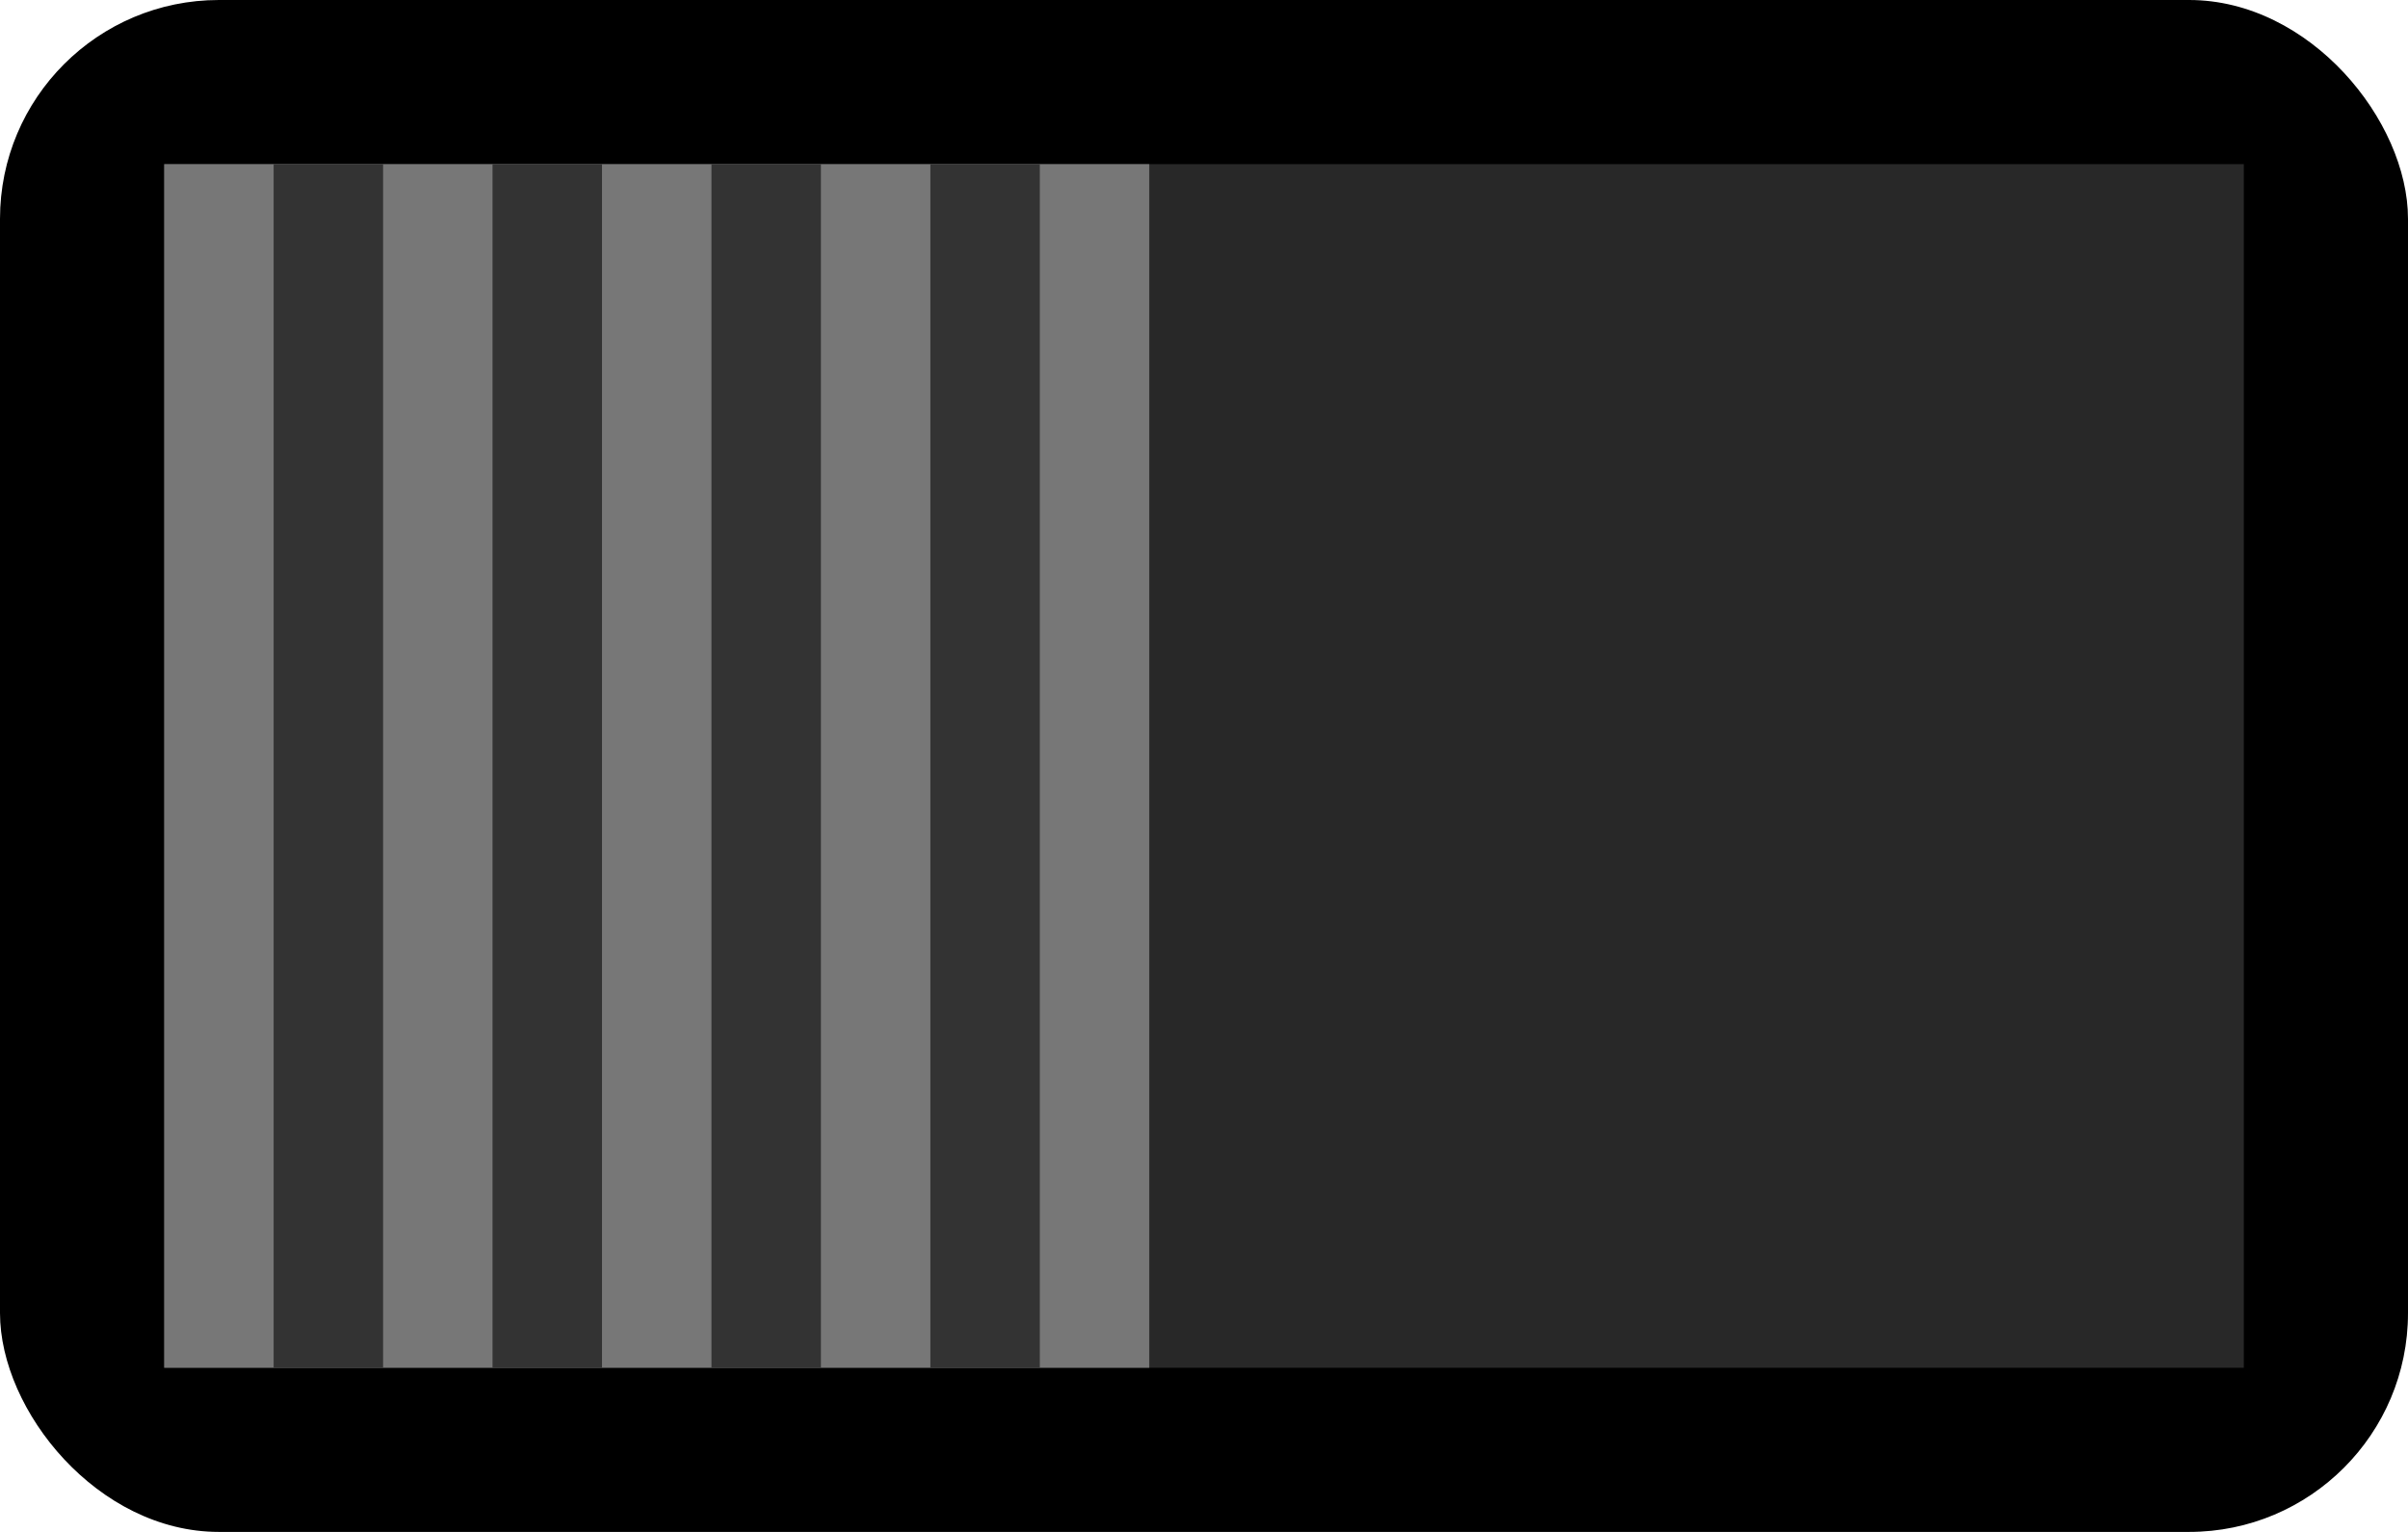 <svg
  version="1.1"
  xmlns="http://www.w3.org/2000/svg"
  xmlns:xlink="http://www.w3.org/1999/xlink"
  width="22"
  height="14"
  viewBox="0 0 22 14"
>

  <rect x="0" y="0" rx="2" width="22" height="14" fill="#000" />
  <rect x="1.5" y="1.5" width="19" height="11" fill="#282828"/>

  <rect x="1.5" y="1.5" width="9" height="11" fill="#777"/>
  <polyline points="3 1.5 3 12.5" stroke-width="1" stroke="#333"/>
  <polyline points="5 1.5 5 12.5" stroke-width="1" stroke="#333"/>
  <polyline points="7 1.5 7 12.5" stroke-width="1" stroke="#333"/>
  <polyline points="9 1.5 9 12.5" stroke-width="1" stroke="#333"/>

</svg>
